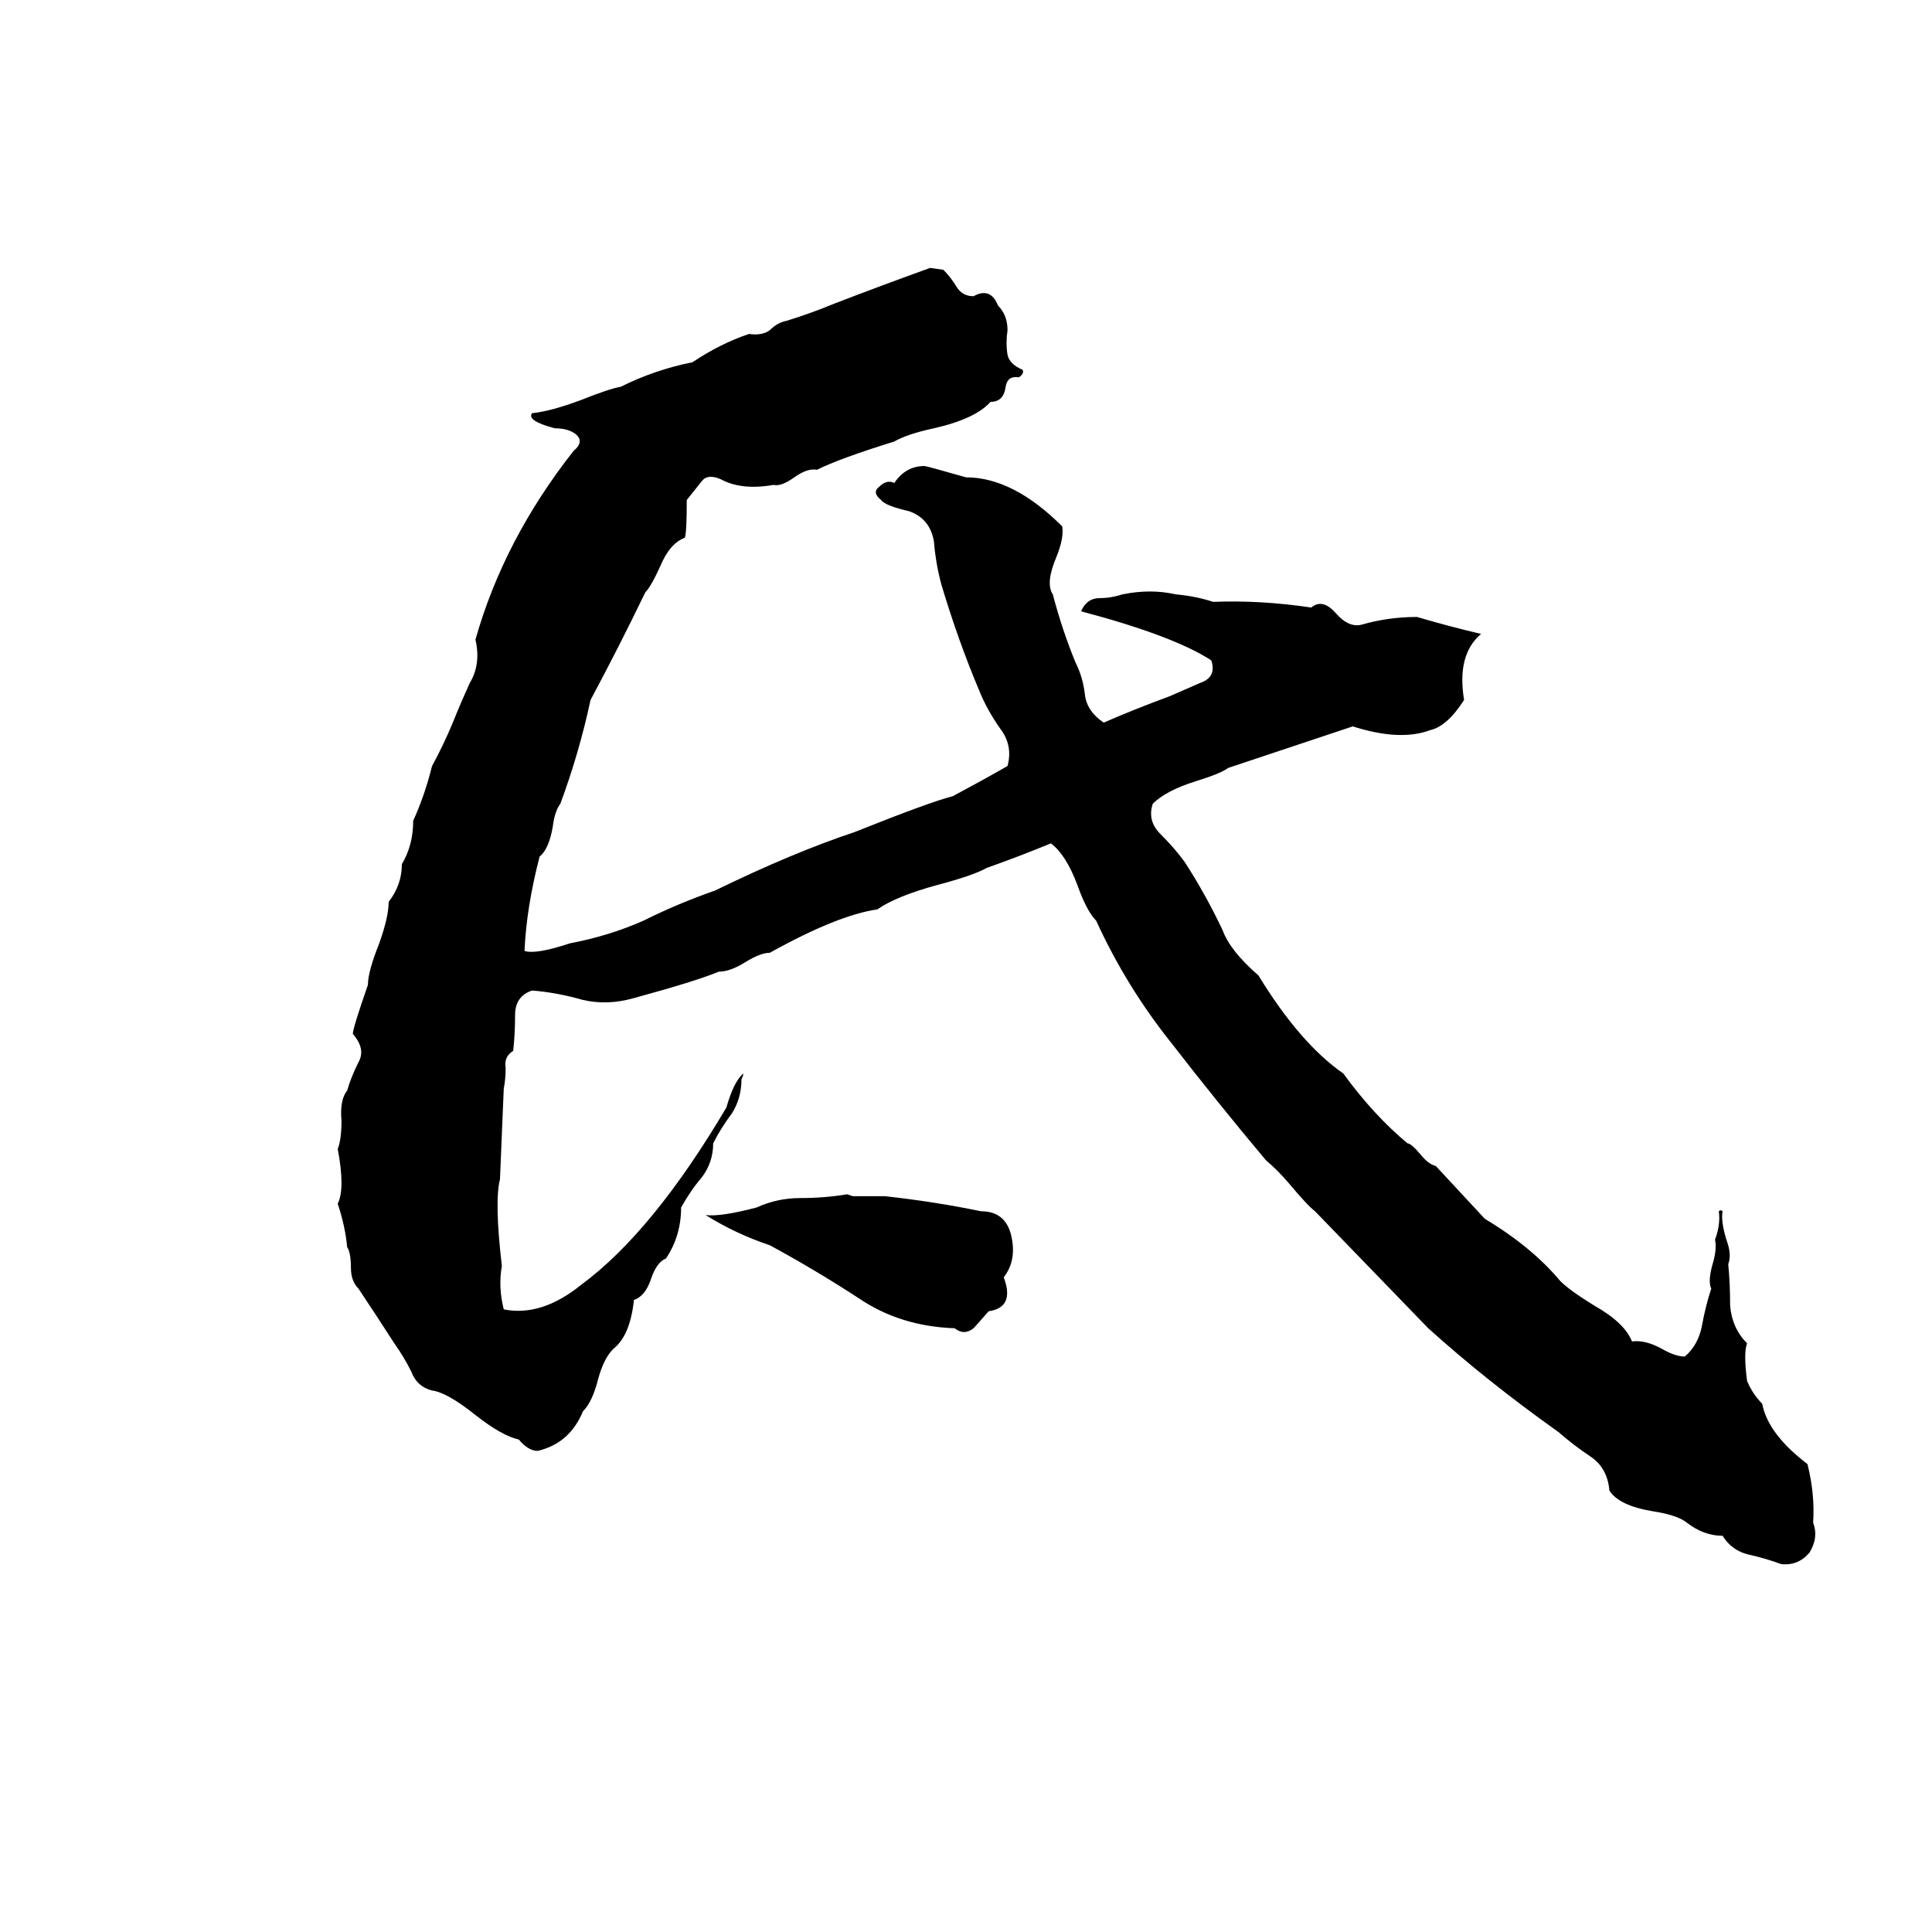 <svg xmlns="http://www.w3.org/2000/svg" viewBox="0 -800 1024 1024">
	<path fill="#000000" d="M493 -658L500 -657Q504 -653 507 -648Q510 -643 516 -643Q525 -648 529 -638Q534 -633 534 -625Q533 -618 534 -612Q535 -607 542 -604Q543 -602 540 -600Q534 -601 533 -595Q532 -587 525 -587Q517 -578 495 -573Q481 -570 474 -566Q445 -557 433 -551Q428 -552 421 -547Q414 -542 410 -543Q393 -540 382 -546Q375 -549 372 -545Q368 -540 364 -535Q364 -518 363 -515Q355 -512 350 -500Q345 -489 342 -486Q328 -457 313 -429Q307 -401 297 -374Q294 -370 293 -362Q291 -350 286 -346Q279 -319 278 -296Q284 -294 302 -300Q323 -304 341 -312Q359 -321 379 -328Q420 -348 453 -359Q493 -375 505 -378Q520 -386 534 -394Q537 -405 530 -414Q523 -424 519 -434Q508 -460 499 -490Q496 -501 495 -513Q493 -525 482 -529Q469 -532 467 -535Q462 -539 466 -542Q470 -546 474 -544Q480 -553 490 -553Q491 -553 512 -547Q537 -547 563 -521Q564 -515 560 -505Q554 -491 558 -485Q563 -466 570 -449Q574 -441 575 -432Q576 -423 585 -417Q601 -424 620 -431Q627 -434 636 -438Q645 -441 642 -450Q622 -463 573 -476Q576 -483 583 -483Q589 -483 595 -485Q610 -488 623 -485Q634 -484 643 -481Q668 -482 695 -478Q701 -483 708 -475Q715 -467 722 -469Q736 -473 751 -473Q768 -468 785 -464Q772 -453 776 -429Q767 -415 758 -413Q742 -407 717 -415Q684 -404 651 -393Q647 -390 634 -386Q618 -381 611 -374Q608 -365 615 -358Q623 -350 628 -343Q639 -326 648 -307Q652 -296 667 -283Q689 -247 712 -231Q728 -209 746 -194Q748 -194 753 -188Q757 -183 761 -182L787 -154Q812 -139 827 -121Q832 -116 845 -108Q861 -99 865 -89Q872 -90 881 -85Q888 -81 893 -81Q900 -87 902 -97Q904 -108 907 -117Q905 -121 908 -131Q910 -138 909 -143Q912 -151 911 -158Q912 -159 913 -158Q912 -153 915 -143Q918 -135 916 -130Q917 -120 917 -108Q918 -96 926 -88Q924 -83 926 -68Q929 -61 934 -56Q937 -40 958 -24Q962 -8 961 7Q964 15 959 23Q953 30 944 29Q936 26 927 24Q918 22 913 14Q903 14 894 7Q889 3 876 1Q858 -2 853 -10Q852 -22 843 -28Q834 -34 826 -41Q788 -68 757 -96L697 -158Q693 -161 683 -173Q677 -180 671 -185Q645 -216 621 -247Q597 -277 581 -312Q576 -317 571 -331Q565 -347 557 -353Q540 -346 523 -340Q516 -336 497 -331Q475 -325 465 -318Q444 -315 408 -295Q403 -295 395 -290Q387 -285 381 -285Q369 -280 336 -271Q322 -267 309 -270Q295 -274 282 -275Q273 -272 273 -262Q273 -252 272 -243Q267 -240 268 -234Q268 -228 267 -223Q266 -199 265 -175Q262 -163 266 -129Q264 -118 267 -106Q287 -102 308 -119Q346 -147 385 -213Q389 -227 394 -231Q394 -230 393 -228Q393 -218 388 -210Q382 -202 378 -194Q378 -184 372 -176Q366 -169 361 -160Q361 -145 353 -133Q348 -131 345 -122Q342 -113 336 -111Q334 -92 325 -85Q320 -80 317 -69Q314 -57 309 -52Q302 -35 285 -31Q280 -31 275 -37Q266 -39 252 -50Q237 -62 229 -63Q221 -65 218 -73Q214 -81 209 -88Q200 -102 190 -117Q186 -121 186 -128Q186 -136 184 -139Q183 -150 179 -162Q183 -170 179 -191Q181 -196 181 -206Q180 -217 184 -222Q186 -229 190 -237Q194 -244 187 -252Q187 -255 195 -278Q195 -285 201 -300Q206 -314 206 -322Q213 -331 213 -342Q219 -352 219 -365Q225 -378 229 -394Q235 -405 240 -417Q244 -427 249 -438Q255 -448 252 -461Q267 -514 304 -561Q310 -566 305 -570Q301 -573 294 -573Q279 -577 282 -581Q292 -582 308 -588Q323 -594 329 -595Q347 -604 367 -608Q382 -618 397 -623Q404 -622 408 -625Q412 -629 417 -630Q430 -634 442 -639Q468 -649 493 -658ZM449 -167L452 -166Q454 -166 456 -166H465Q467 -166 469 -166Q496 -163 520 -158Q533 -158 536 -145Q539 -132 532 -123Q538 -107 524 -105Q517 -97 516 -96Q511 -92 506 -96Q477 -97 455 -112Q432 -127 408 -140Q390 -146 374 -156Q382 -155 401 -160Q412 -165 424 -165Q437 -165 449 -167Z"/>
</svg>